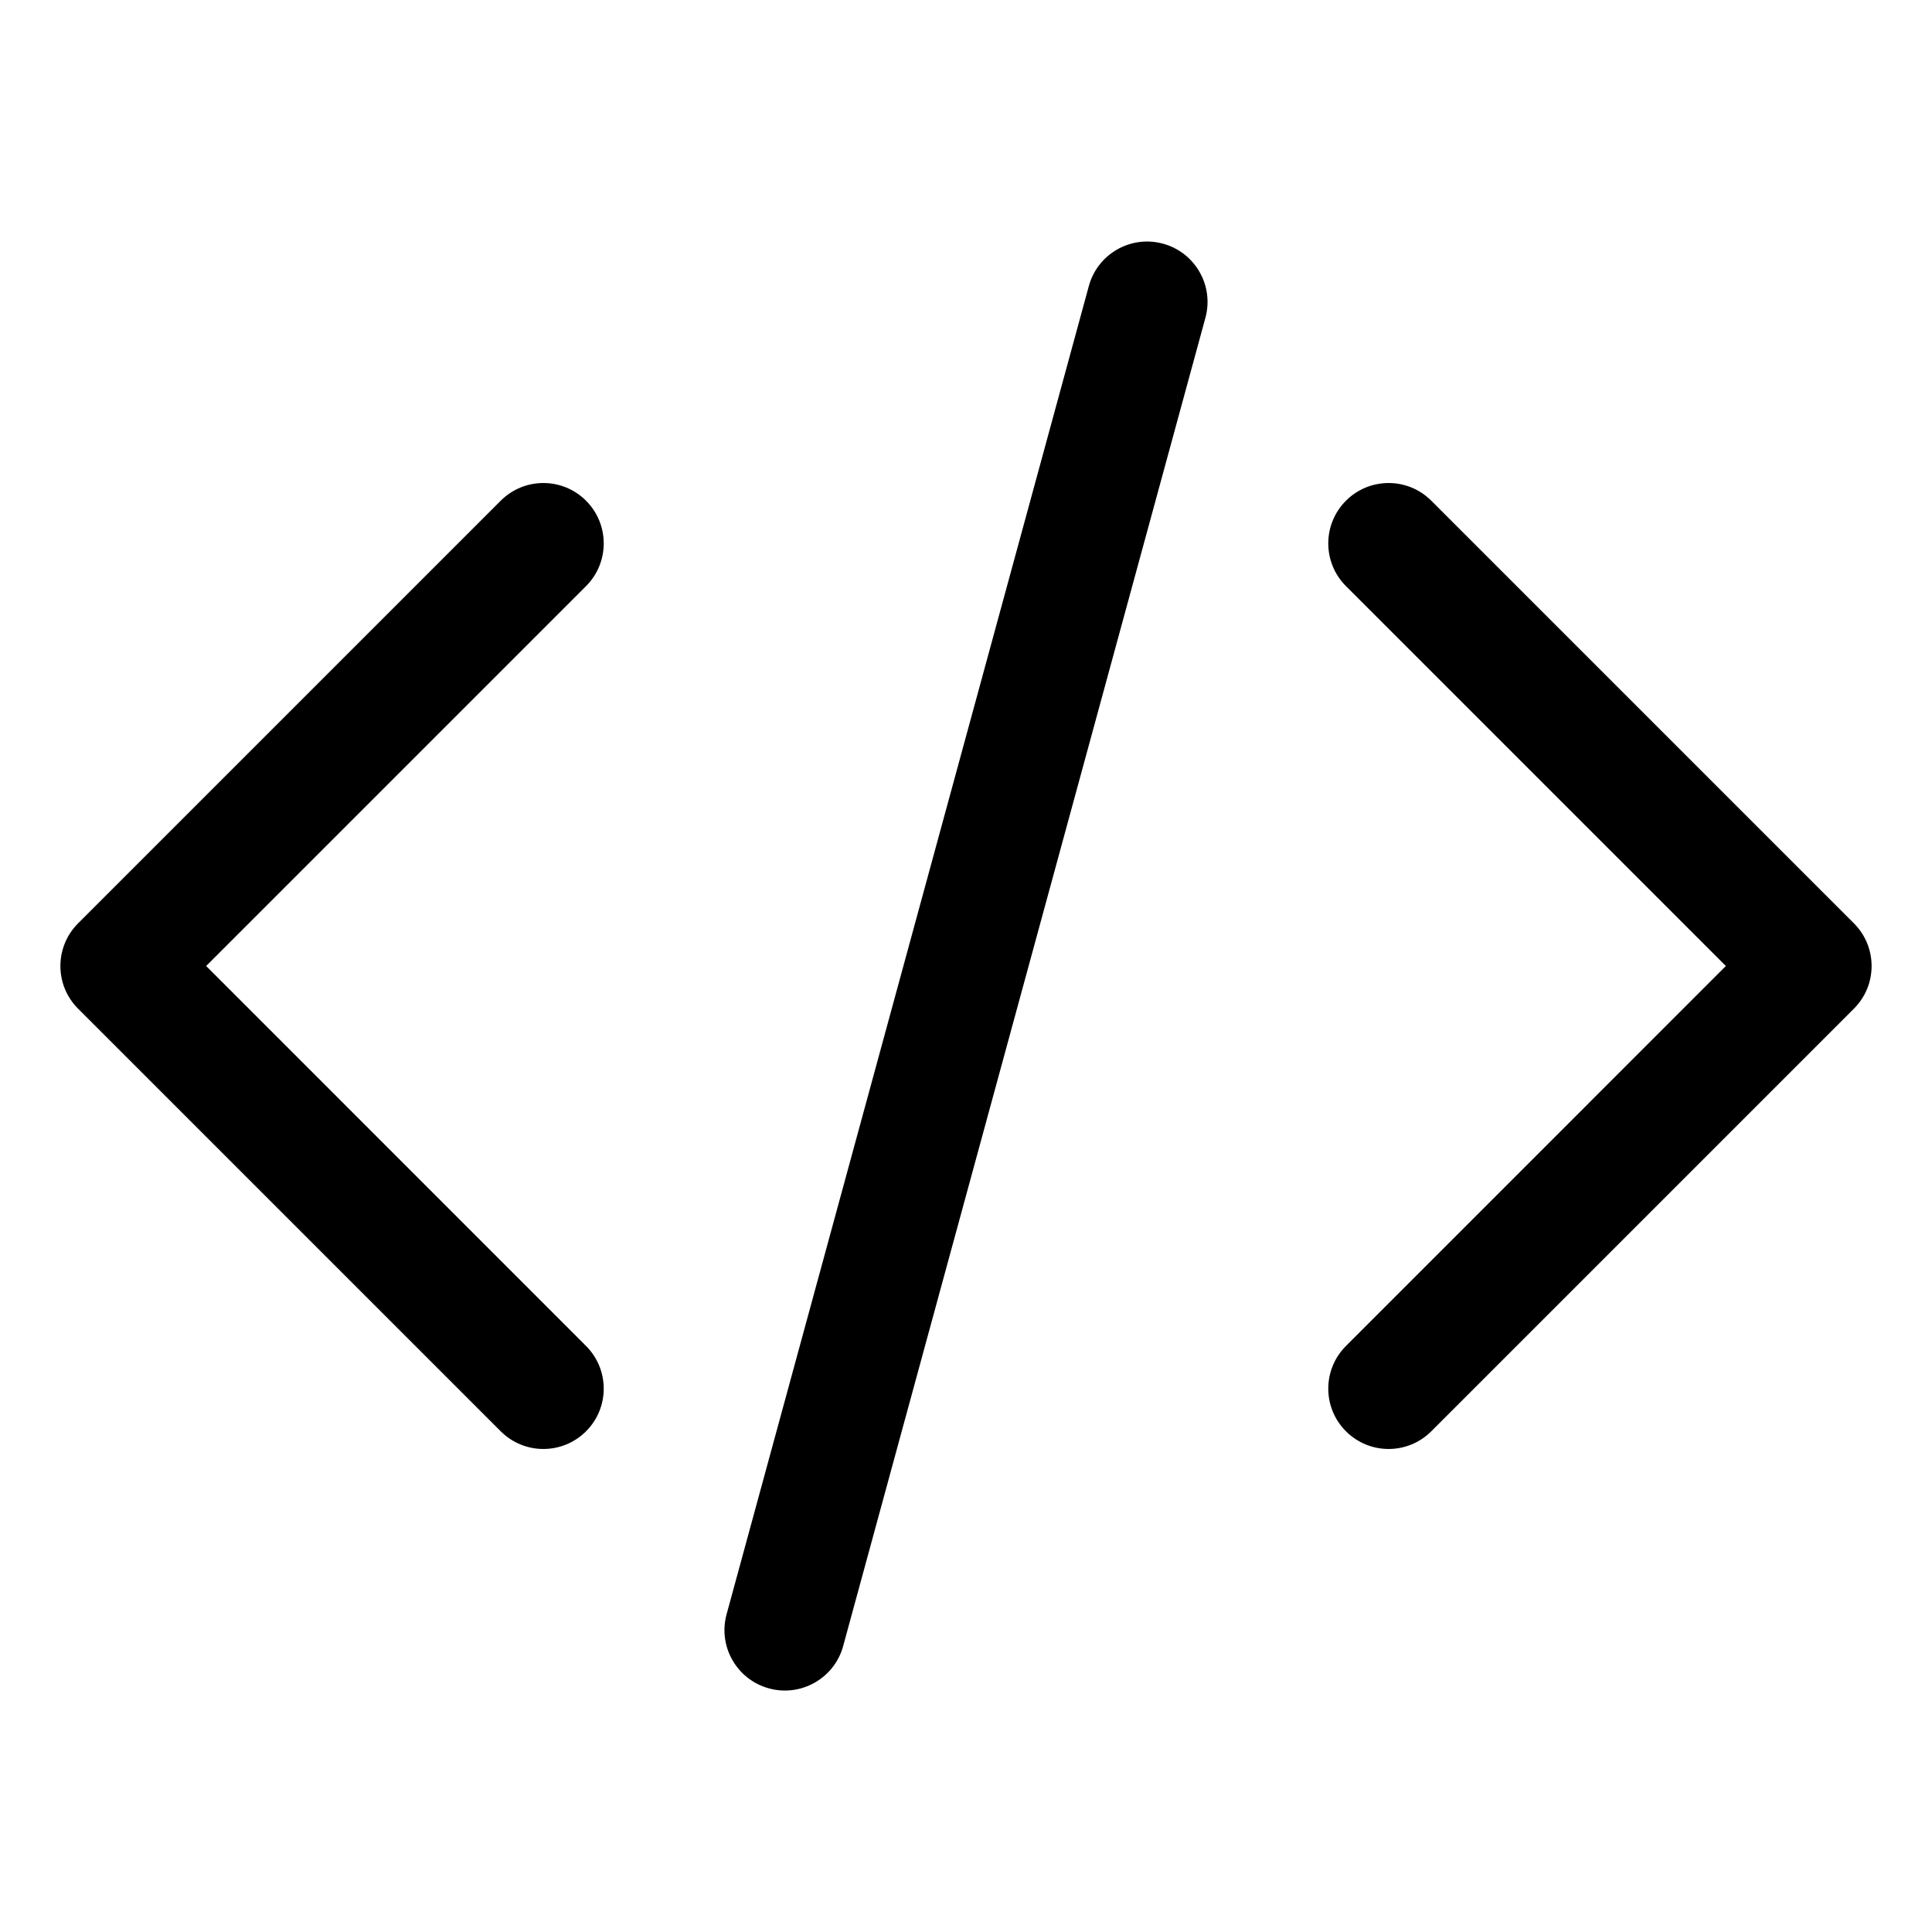 <svg width="24" height="24" viewBox="0 0 24 24" fill="none" xmlns="http://www.w3.org/2000/svg">
<path fill-rule="evenodd" clip-rule="evenodd" d="M14.447 3.027C14.847 3.136 15.083 3.548 14.974 3.948L10.474 20.448C10.365 20.847 9.952 21.083 9.553 20.974C9.153 20.865 8.917 20.453 9.026 20.053L13.526 3.553C13.635 3.153 14.048 2.918 14.447 3.027ZM16.72 6.22C17.013 5.927 17.487 5.927 17.78 6.22L23.03 11.47C23.323 11.763 23.323 12.238 23.03 12.53L17.78 17.78C17.487 18.073 17.013 18.073 16.72 17.78C16.427 17.488 16.427 17.013 16.72 16.72L21.439 12L16.72 7.281C16.427 6.988 16.427 6.513 16.72 6.22ZM7.28 6.22C7.573 6.513 7.573 6.988 7.28 7.281L2.561 12L7.28 16.72C7.573 17.013 7.573 17.488 7.28 17.78C6.987 18.073 6.513 18.073 6.22 17.78L0.97 12.53C0.677 12.238 0.677 11.763 0.97 11.47L6.22 6.22C6.513 5.927 6.987 5.927 7.28 6.22Z" fill="currentColor"/>
</svg>
